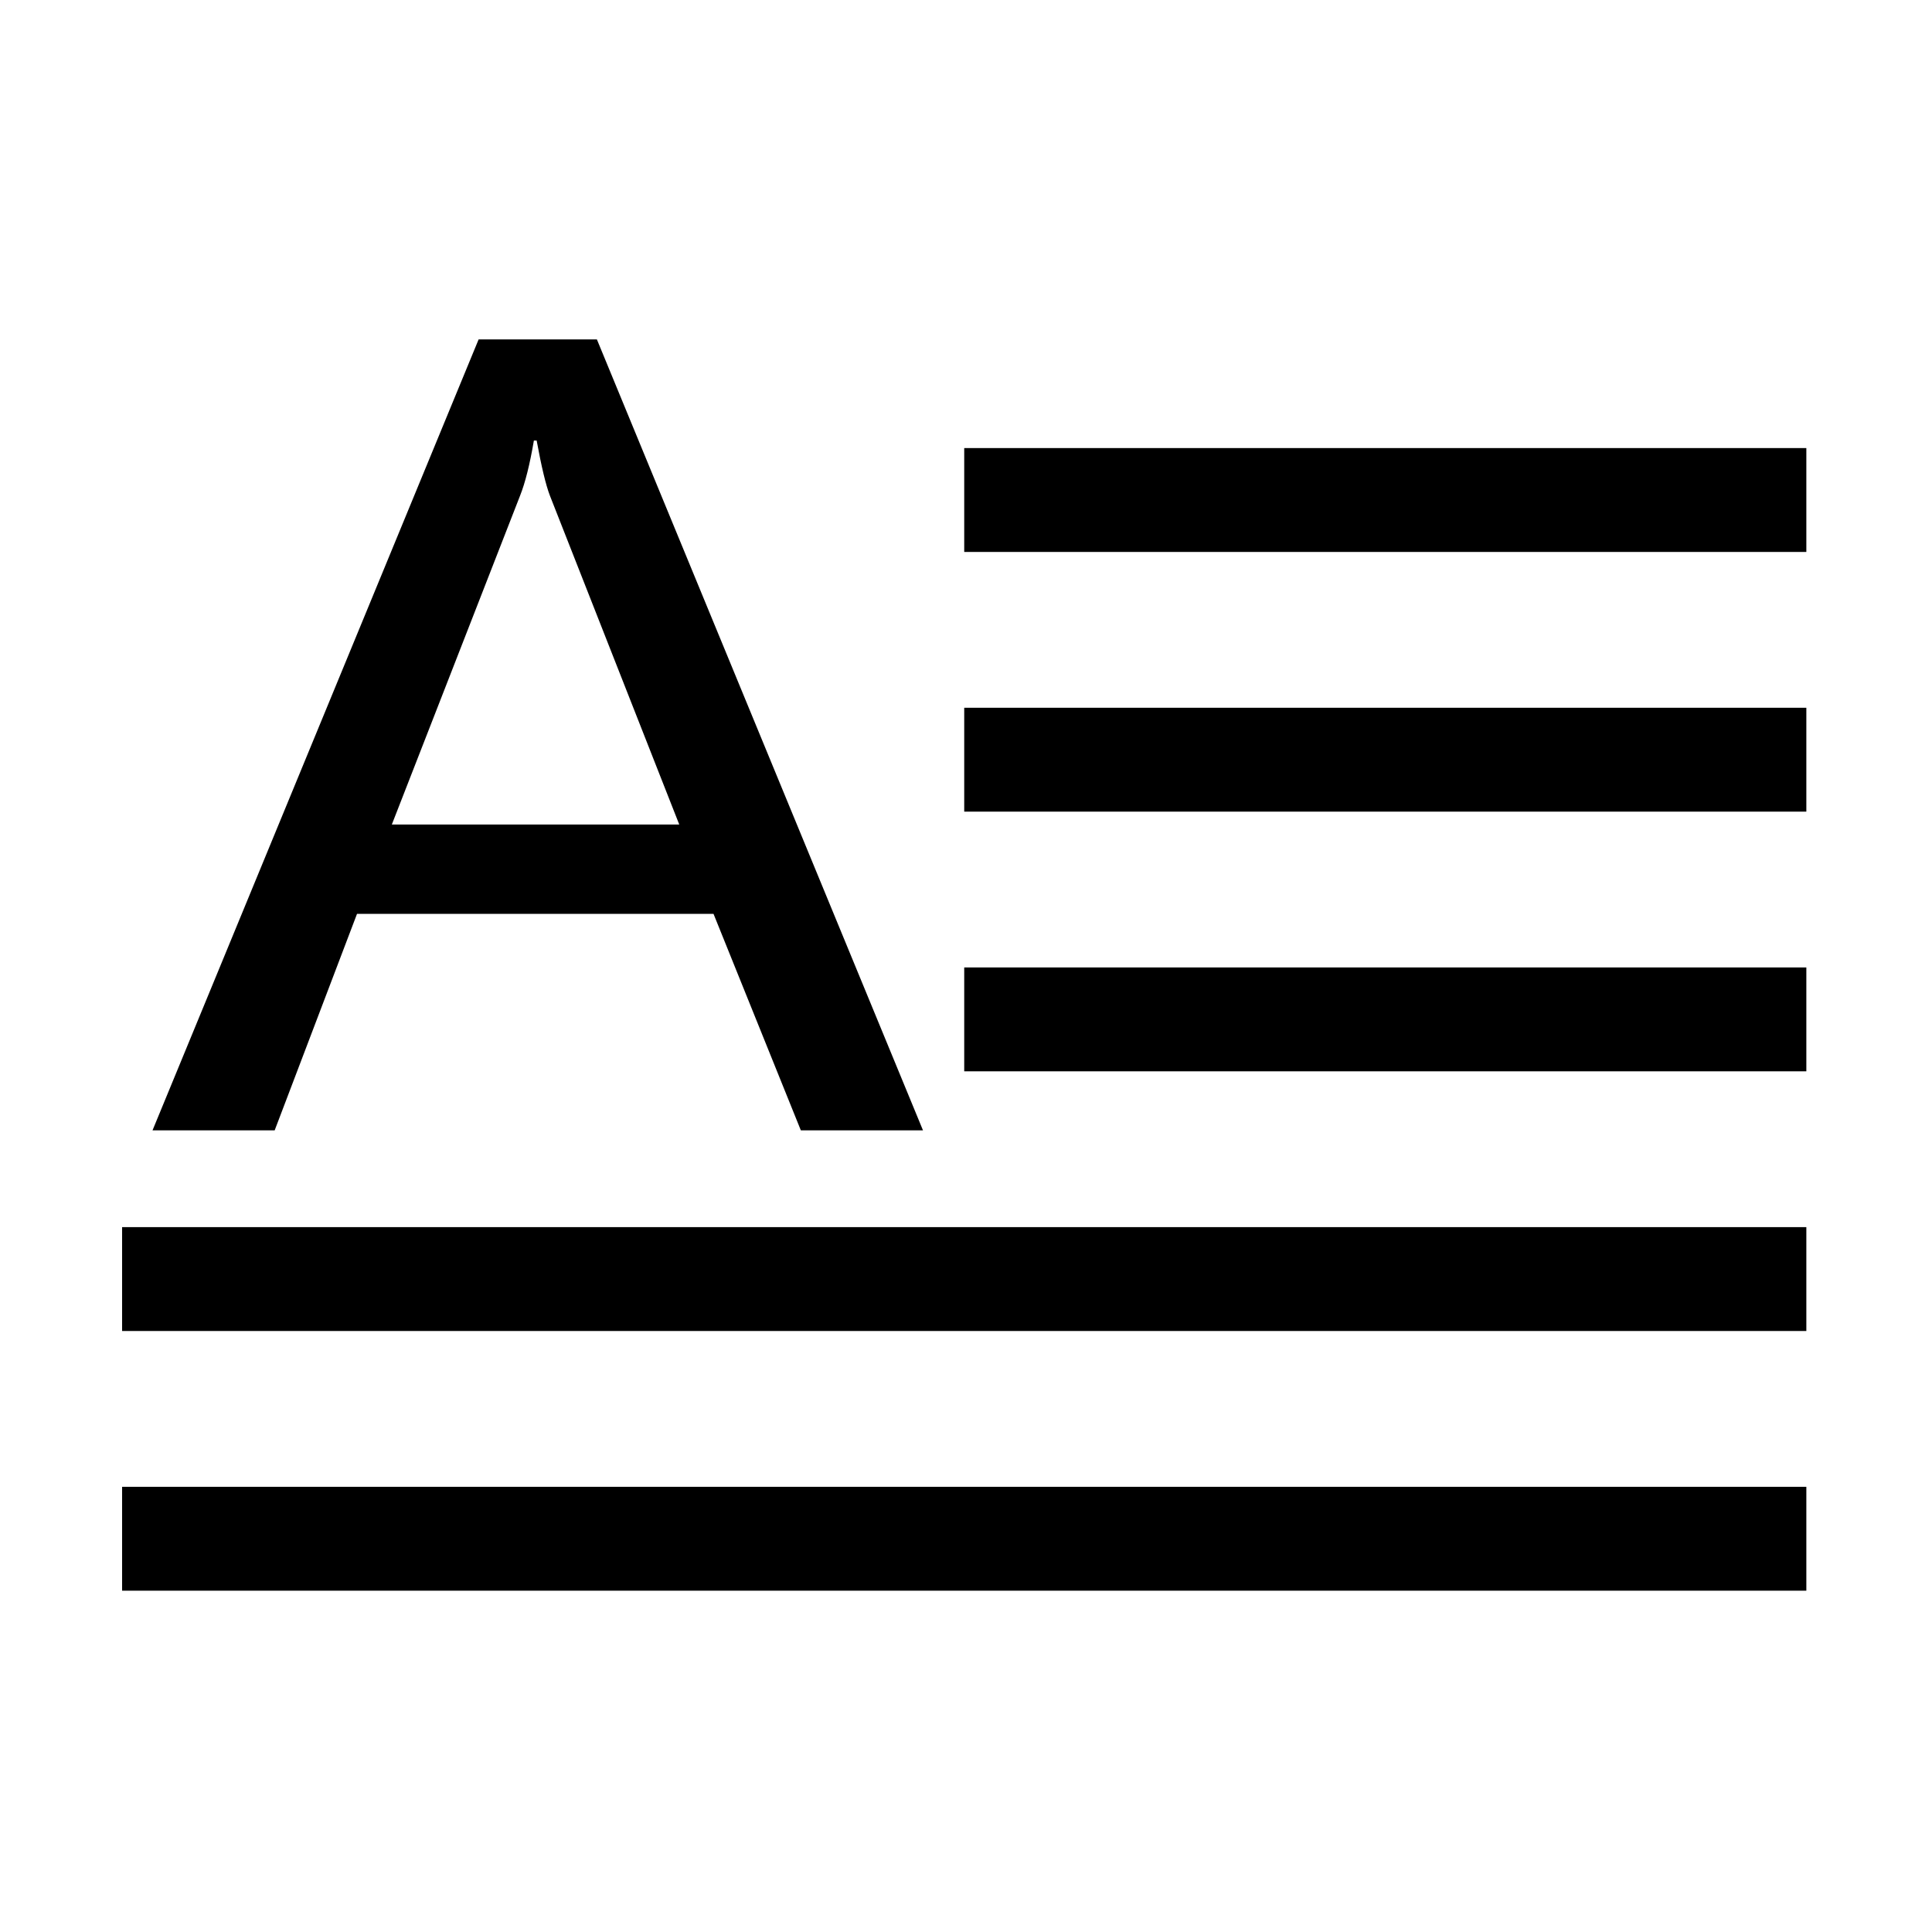 <?xml version="1.0" standalone="no"?><!DOCTYPE svg PUBLIC "-//W3C//DTD SVG 1.1//EN" "http://www.w3.org/Graphics/SVG/1.1/DTD/svg11.dtd"><svg t="1527047631211" class="icon" style="" viewBox="0 0 1024 1024" version="1.1" xmlns="http://www.w3.org/2000/svg" p-id="2180" xmlns:xlink="http://www.w3.org/1999/xlink" width="200" height="200"><defs><style type="text/css"></style></defs><path d="M64.714 650.404l892.684 0 0 55.054-892.684 0 0-55.054Z" p-id="2181"></path><path d="M511.058 237.488l446.341 0 0 55.057-446.341 0 0-55.057Z" p-id="2182"></path><path d="M189.226 484.368l188.953 0 46.288 114.748 64.742 0L316.369 179.904l-62.695 0L80.833 599.116l64.744 0L189.226 484.368zM275.649 262.72c2.731-6.856 5.173-16.597 7.32-29.23l1.467 0c2.536 13.895 4.88 23.636 7.03 29.23l68.549 174.288L207.682 437.008 275.649 262.72z" p-id="2183"></path><path d="M511.058 375.129l446.341 0 0 55.054-446.341 0 0-55.054Z" p-id="2184"></path><path d="M64.714 788.041l892.684 0 0 55.055-892.684 0 0-55.055Z" p-id="2185"></path><path d="M511.058 512.766l446.341 0 0 55.055-446.341 0 0-55.055Z" p-id="2186"></path></svg>